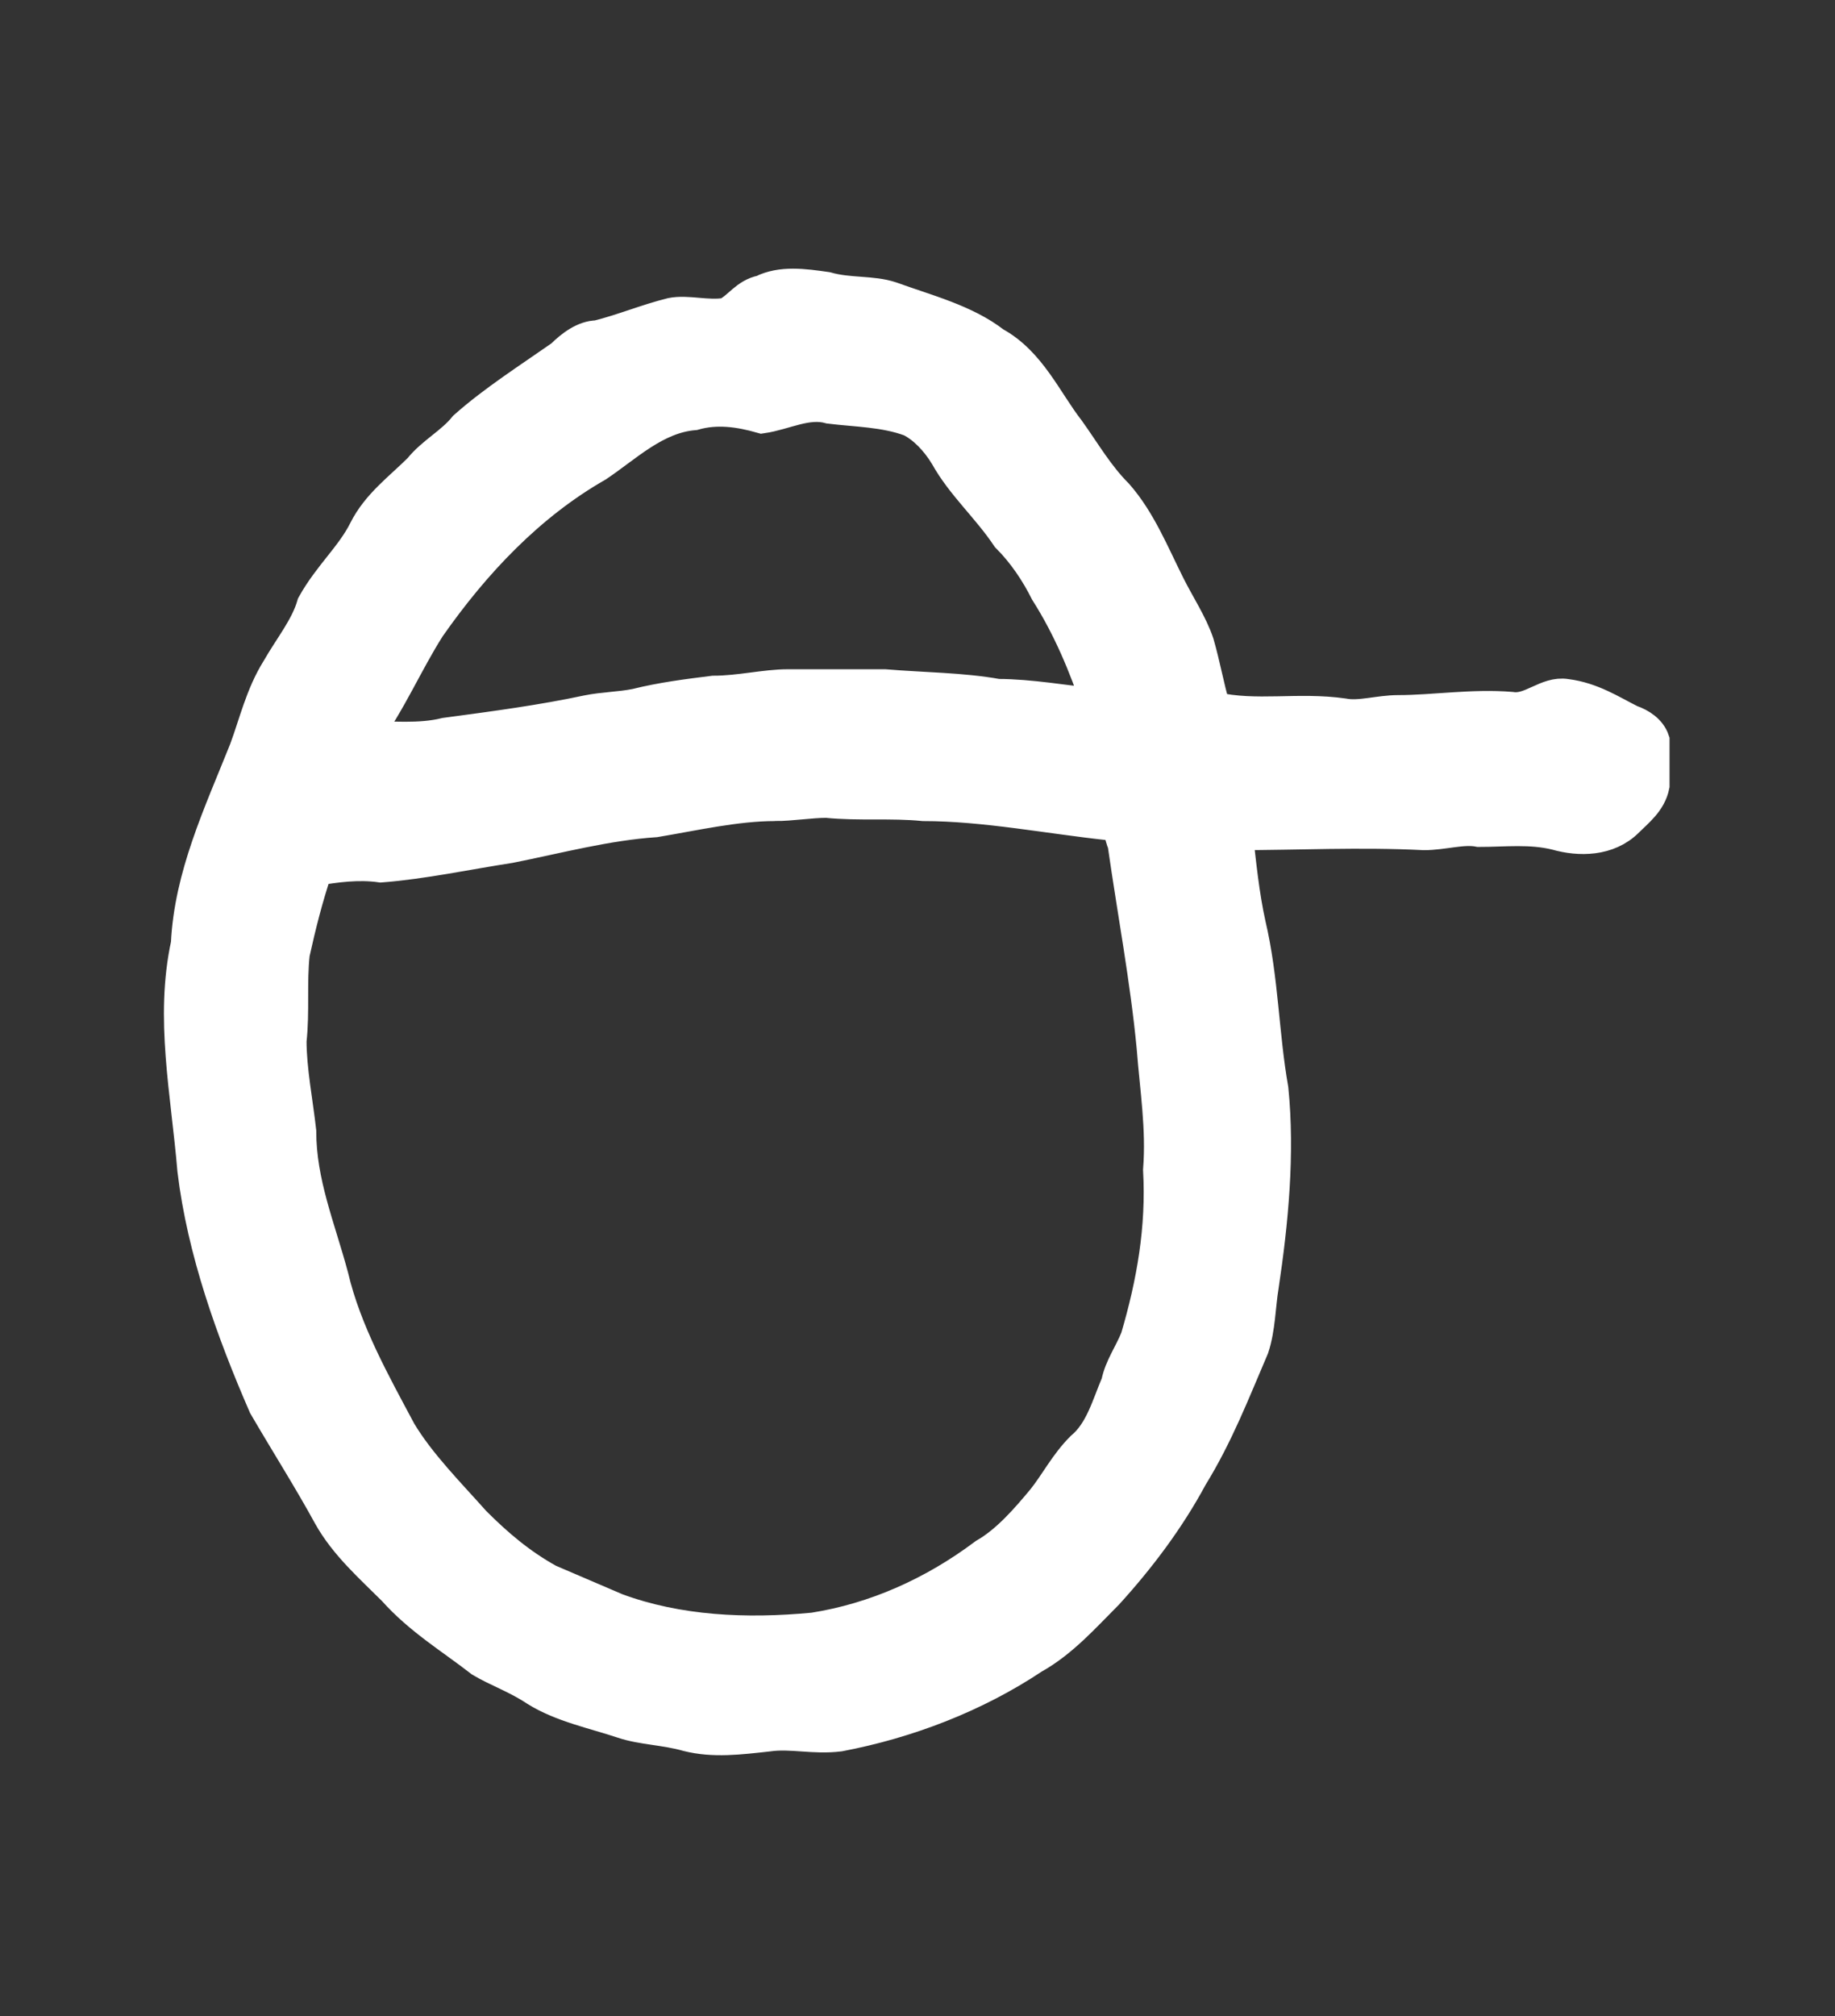 <?xml version='1.0' encoding='utf-8'?>
<svg xmlns="http://www.w3.org/2000/svg" xmlns:dc="http://purl.org/dc/elements/1.1/" xmlns:inkscape="http://www.inkscape.org/namespaces/inkscape" xmlns:ns4="http://creativecommons.org/ns#" xmlns:rdf="http://www.w3.org/1999/02/22-rdf-syntax-ns#" xmlns:sodipodi="http://sodipodi.sourceforge.net/DTD/sodipodi-0.dtd" version="1.1" id="svg3997" xml:space="preserve" width="75.733" height="83.2" viewBox="0 0 75.733 83.2" sodipodi:docname="lawa.svg" inkscape:version="1.2.2 (732a01da63, 2022-12-09)"><rect x="0" y="0" width="75.733" height="83.2" fill="#333333" stroke="none"/><sodipodi:namedview id="namedview12" pagecolor="#ffffff" bordercolor="#000000" borderopacity="0.25" inkscape:showpageshadow="2" inkscape:pageopacity="0.0" inkscape:pagecheckerboard="0" inkscape:deskcolor="#d1d1d1" showgrid="false" inkscape:zoom="14.515625" inkscape:cx="12.917115" inkscape:cy="31.965554" inkscape:window-width="1366" inkscape:window-height="745" inkscape:window-x="-8" inkscape:window-y="-8" inkscape:window-maximized="1" inkscape:current-layer="svg3997" /><title id="title16220">lawa</title><defs id="defs4001" /><g id="g4003" transform="matrix(1.333,0,0,-1.333,-88.123,662.123)"><g id="g4105"><g id="g4107"><path id="path4119" style="fill:#ffffff;fill-opacity:1;stroke:#ffffff;fill-rule:evenodd;stroke:#ffffff" d="m 90.1,471.8 c 0.5,0 1.1,0.1 1.6,0.1 1,-0.1 2,0 3,-0.1 1.9,0 3.9,-0.4 5.8,-0.6 0.3,0 0.3,-0.4 0.4,-0.6 0.3,-2.1 0.7,-4.2 0.9,-6.3 0.1,-1.3 0.3,-2.5 0.2,-3.8 0.1,-1.8 -0.2,-3.5 -0.7,-5.2 -0.2,-0.5 -0.5,-0.9 -0.6,-1.4 -0.3,-0.7 -0.5,-1.5 -1.1,-2 -0.5,-0.5 -0.8,-1.1 -1.2,-1.6 -0.5,-0.6 -1.1,-1.3 -1.8,-1.7 -1.6,-1.2 -3.4,-2 -5.3,-2.3 -2.1,-0.2 -4.2,-0.1 -6.1,0.6 -0.7,0.3 -1.4,0.6 -2.1,0.9 -0.9,0.5 -1.6,1.1 -2.3,1.8 -0.8,0.9 -1.7,1.8 -2.3,2.8 -0.8,1.5 -1.7,3.1 -2.1,4.8 -0.4,1.5 -1,2.9 -1,4.5 -0.1,0.9 -0.3,1.9 -0.3,2.8 0.1,0.9 0,1.8 0.1,2.7 0.2,0.9 0.4,1.7 0.7,2.6 0.6,0.1 1.3,0.2 2,0.1 1.3,0.1 2.7,0.4 4,0.6 1.5,0.3 3,0.7 4.5,0.8 1.2,0.2 2.5,0.5 3.7,0.5 z m -0.4,12 c 0.7,0.1 1.4,0.5 2.1,0.3 0.8,-0.1 1.7,-0.1 2.5,-0.4 0.4,-0.2 0.8,-0.6 1.1,-1.1 0.5,-0.9 1.3,-1.6 1.9,-2.5 0.5,-0.5 0.9,-1.1 1.2,-1.7 0.7,-1.1 1.2,-2.3 1.6,-3.5 -1,0.1 -2.1,0.3 -3.1,0.3 -1.1,0.2 -2.3,0.2 -3.5,0.3 -1,0 -2,0 -3,0 -0.7,0 -1.5,-0.2 -2.3,-0.2 -0.8,-0.1 -1.6,-0.2 -2.4,-0.4 -0.5,-0.1 -1,-0.1 -1.5,-0.2 -1.4,-0.3 -2.9,-0.5 -4.4,-0.7 -0.8,-0.2 -1.7,-0.1 -2.5,-0.1 0.8,1.1 1.3,2.3 2,3.4 1.4,2 3.1,3.8 5.2,5 0.9,0.6 1.8,1.5 3,1.6 0.7,0.2 1.4,0.1 2.1,-0.1 z m 0,3.9 c 0.6,0.3 1.3,0.2 2,0.1 0.7,-0.2 1.4,-0.1 2,-0.3 1.1,-0.4 2.3,-0.7 3.2,-1.4 1.1,-0.6 1.6,-1.8 2.3,-2.7 0.5,-0.7 0.9,-1.4 1.5,-2 0.7,-0.8 1.1,-1.8 1.6,-2.8 0.3,-0.6 0.7,-1.2 0.9,-1.8 0.2,-0.7 0.3,-1.3 0.5,-2 1.3,-0.3 2.6,0 4,-0.2 0.5,-0.1 1.1,0.1 1.7,0.1 1.1,0 2.3,0.2 3.5,0.1 0.6,-0.1 1.1,0.5 1.7,0.4 0.8,-0.1 1.4,-0.5 2,-0.8 0.3,-0.1 0.6,-0.3 0.7,-0.6 0,-0.5 0,-0.9 0,-1.4 -0.1,-0.5 -0.5,-0.8 -0.8,-1.1 -0.6,-0.6 -1.5,-0.6 -2.2,-0.4 -0.8,0.2 -1.6,0.1 -2.4,0.1 -0.5,0.1 -1.1,-0.1 -1.7,-0.1 -2,0.1 -3.9,0 -5.8,0 0.1,-0.9 0.2,-1.9 0.4,-2.8 0.4,-1.7 0.4,-3.4 0.7,-5.1 0.2,-2 0,-4.1 -0.3,-6.1 -0.1,-0.6 -0.1,-1.3 -0.3,-1.9 -0.6,-1.4 -1.1,-2.7 -1.9,-4 -0.7,-1.3 -1.6,-2.5 -2.6,-3.6 -0.7,-0.7 -1.4,-1.5 -2.3,-2 -1.8,-1.2 -3.9,-2 -6,-2.4 -0.8,-0.1 -1.5,0.1 -2.2,0 -0.9,-0.1 -1.7,-0.2 -2.5,0 -0.7,0.2 -1.4,0.2 -2,0.4 -0.9,0.3 -1.9,0.5 -2.7,1 -0.6,0.4 -1.2,0.6 -1.7,0.9 -0.9,0.7 -1.9,1.3 -2.7,2.2 -0.7,0.7 -1.5,1.4 -2,2.3 -0.6,1.1 -1.3,2.2 -2,3.4 -1,2.3 -1.9,4.8 -2.2,7.3 -0.2,2.4 -0.7,4.7 -0.2,7 0.1,2.1 1,4 1.8,6 0.3,0.8 0.5,1.7 1,2.5 0.4,0.7 0.9,1.3 1.1,2 0.5,0.9 1.2,1.5 1.6,2.3 0.4,0.8 1.1,1.3 1.7,1.9 0.4,0.5 1,0.8 1.4,1.3 0.9,0.8 2,1.5 3,2.2 0.3,0.3 0.7,0.6 1.1,0.6 0.8,0.2 1.5,0.5 2.3,0.7 0.5,0.1 1.1,-0.1 1.7,0 0.4,0.2 0.6,0.6 1.1,0.7 z" /></g></g></g></svg>
